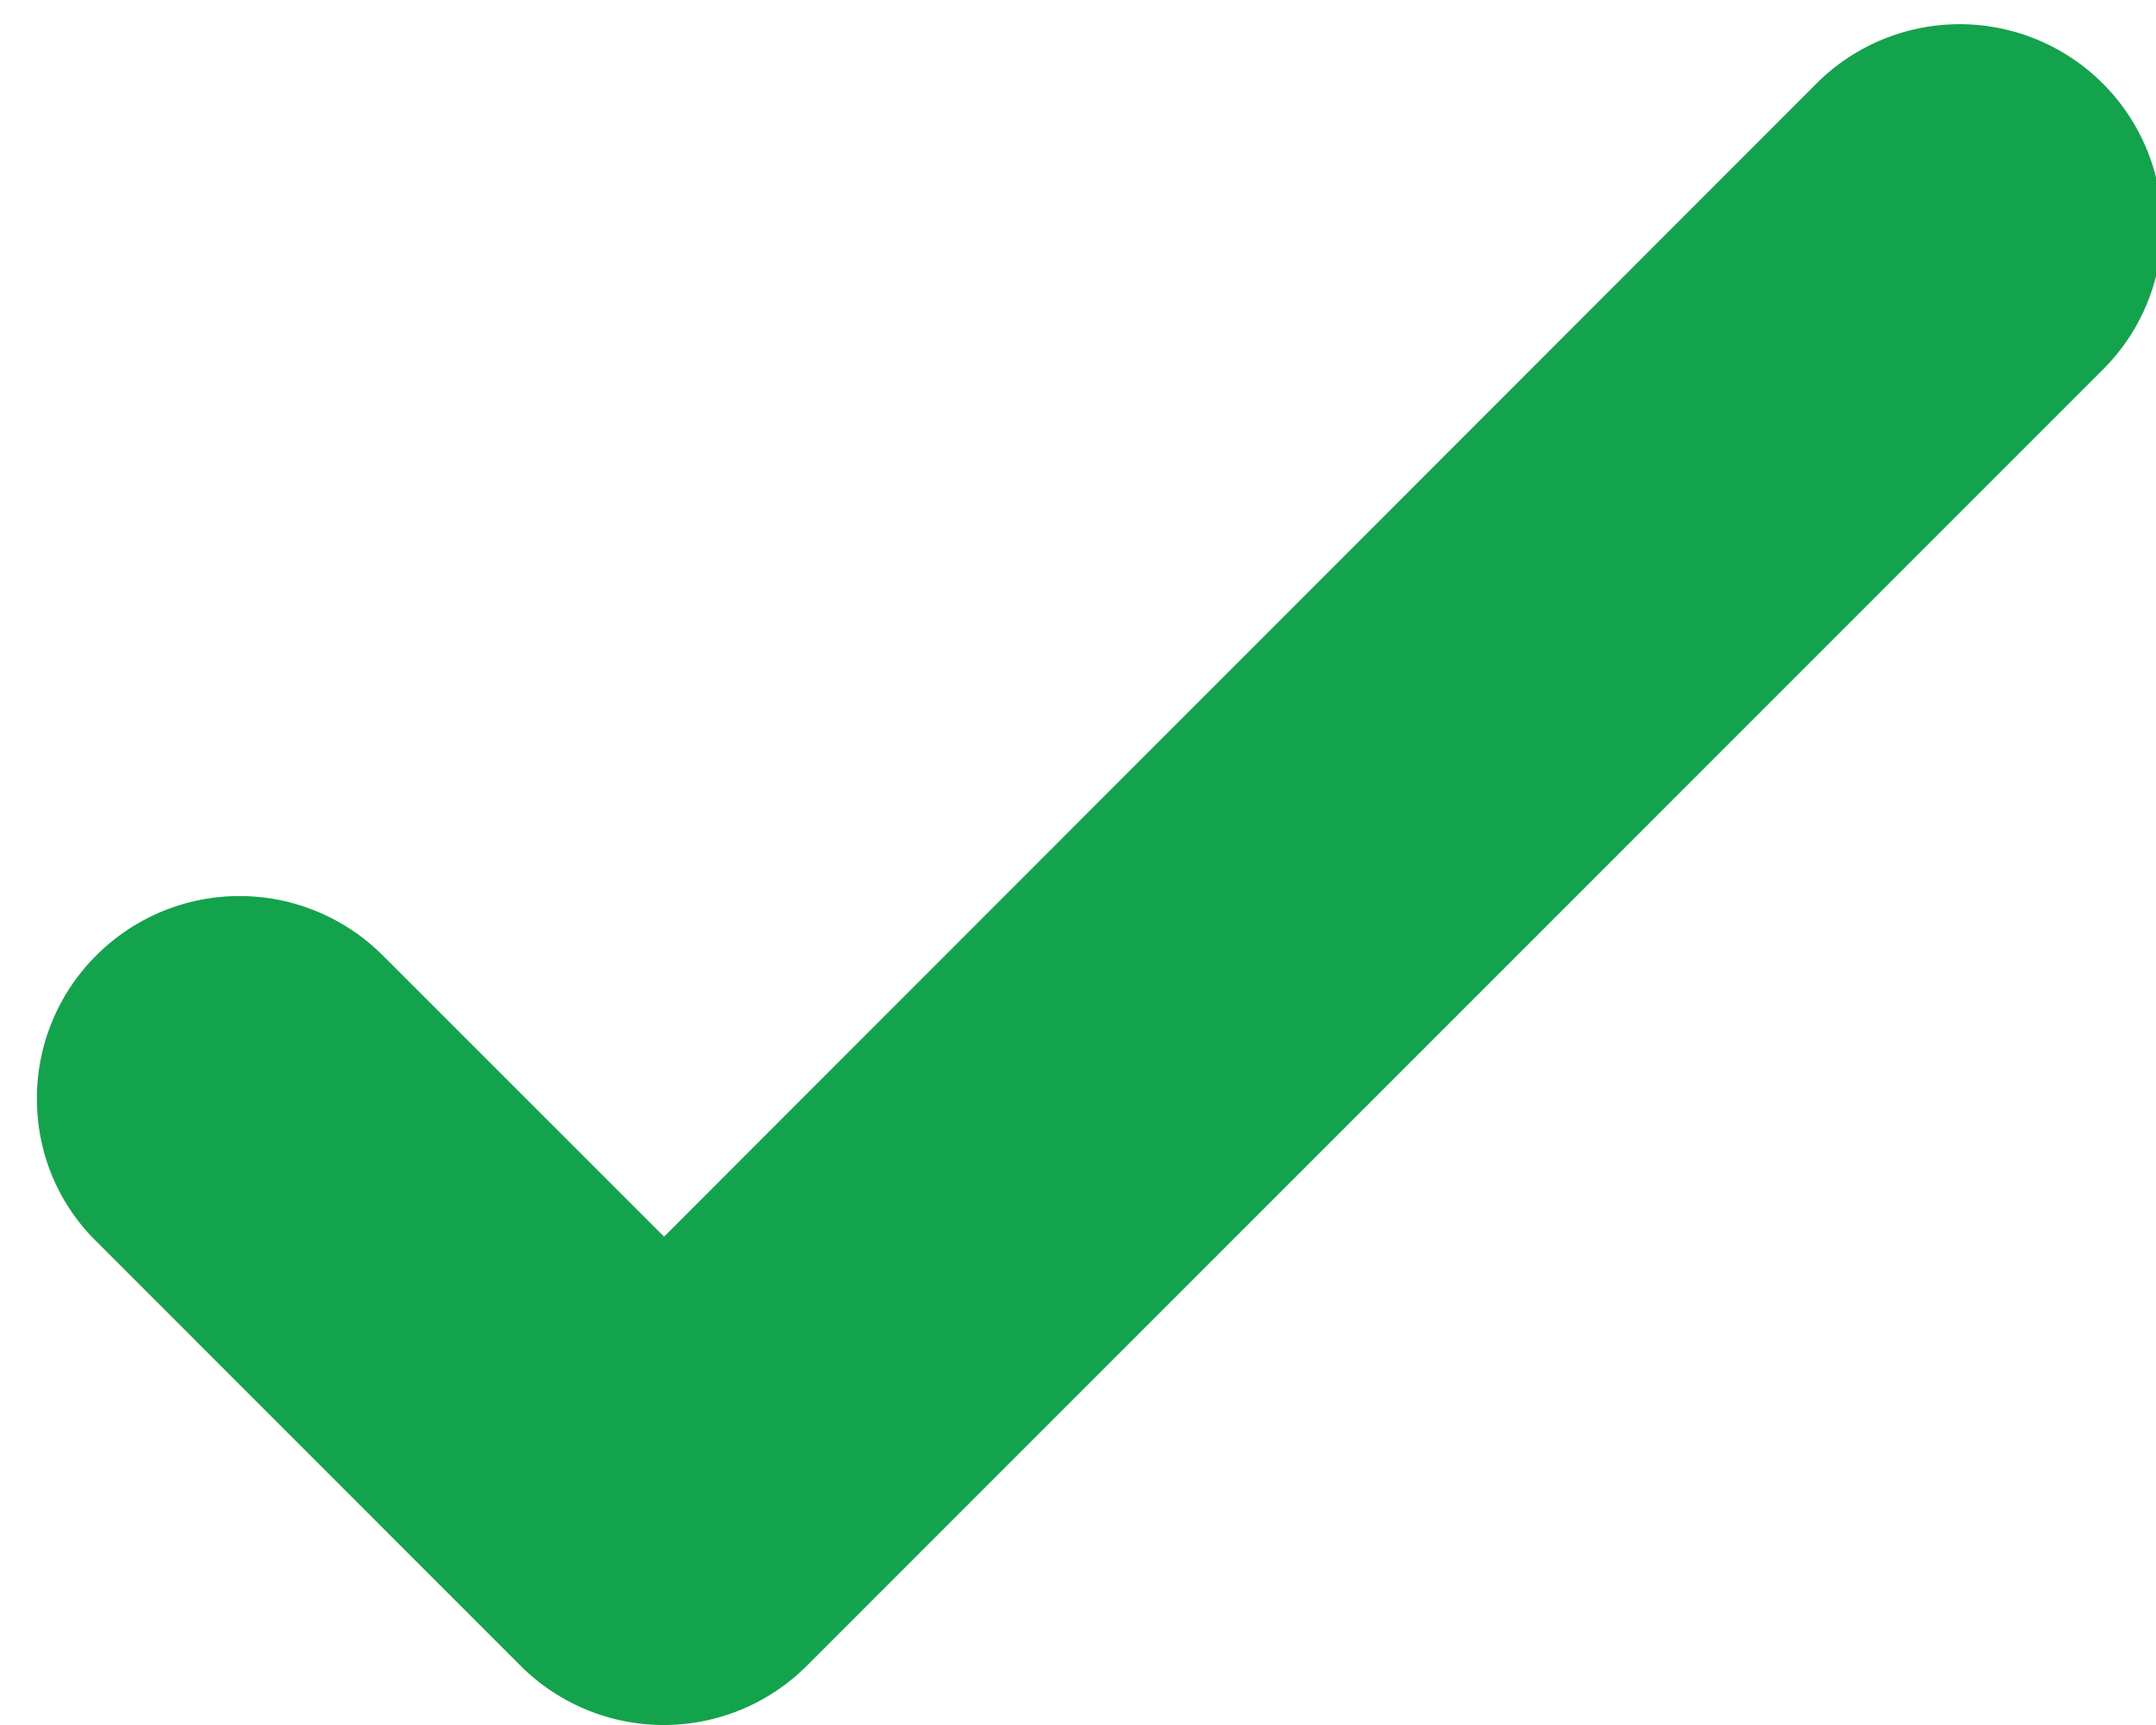 <svg xmlns="http://www.w3.org/2000/svg" xmlns:xlink="http://www.w3.org/1999/xlink" width="30" height="24" viewBox="0 0 30 24"><defs><path id="msi1a" d="M437.24 1518.206l-3.916-3.915a2.817 2.817 0 0 0-3.982 0 2.802 2.802 0 0 0-.828 1.995c0 .753.293 1.46.828 1.987l5.902 5.903a2.818 2.818 0 0 0 3.983 0l18.03-18.03a2.798 2.798 0 0 0 .828-1.988 2.817 2.817 0 0 0-4.81-1.995z"/></defs><use fill="#13a34d" xlink:href="#msi1a" transform="translate(-428 -1501)"/></svg>